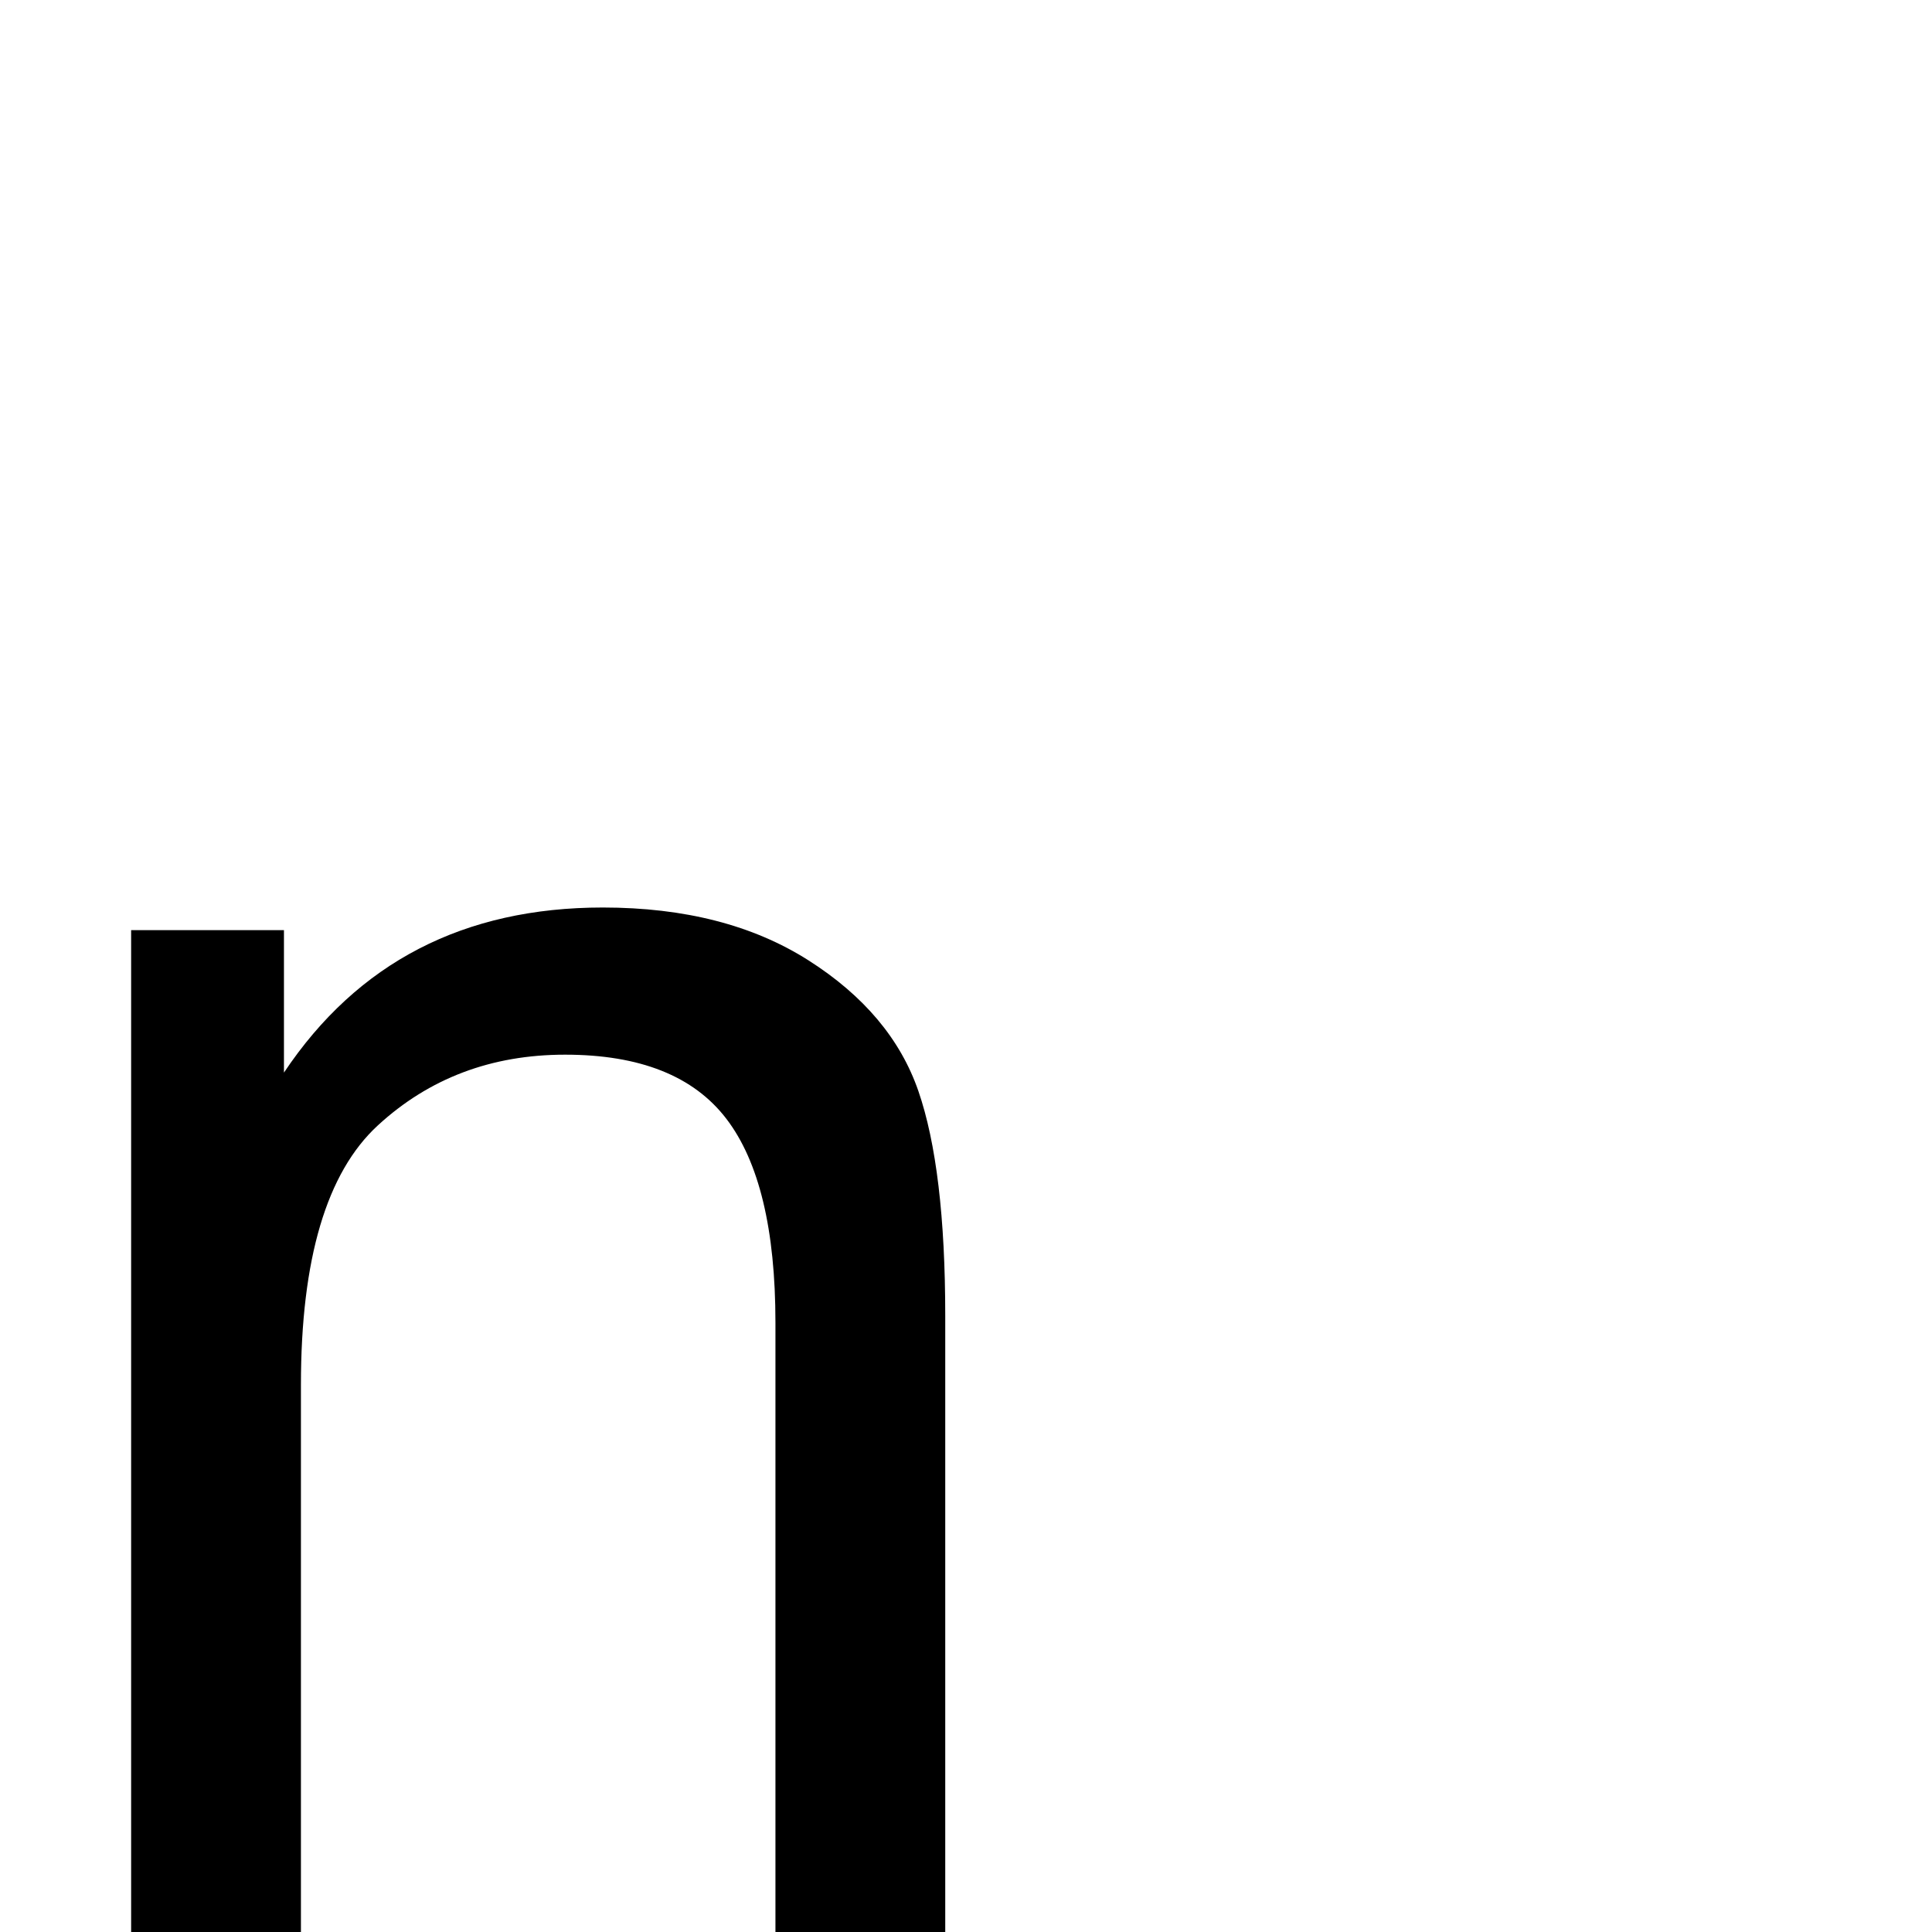 <?xml version="1.0" standalone="no"?>
<!DOCTYPE svg PUBLIC "-//W3C//DTD SVG 1.1//EN" "http://www.w3.org/Graphics/SVG/1.1/DTD/svg11.dtd" >
<svg xmlns="http://www.w3.org/2000/svg" xmlns:xlink="http://www.w3.org/1999/xlink" version="1.1" viewBox="0 -410 2048 2048">
  <g transform="matrix(1 0 0 -1 0 1638)">
   <path fill="currentColor"
d="M139 0v1062h162v-151q117 175 338 175q130 0 218 -56t116.5 -138.5t28.5 -238.5v-1060h-180v1053q0 148 -52 216t-171 68q-117 0 -198.5 -75t-81.5 -275v-580h-180z" />
  </g>

</svg>

